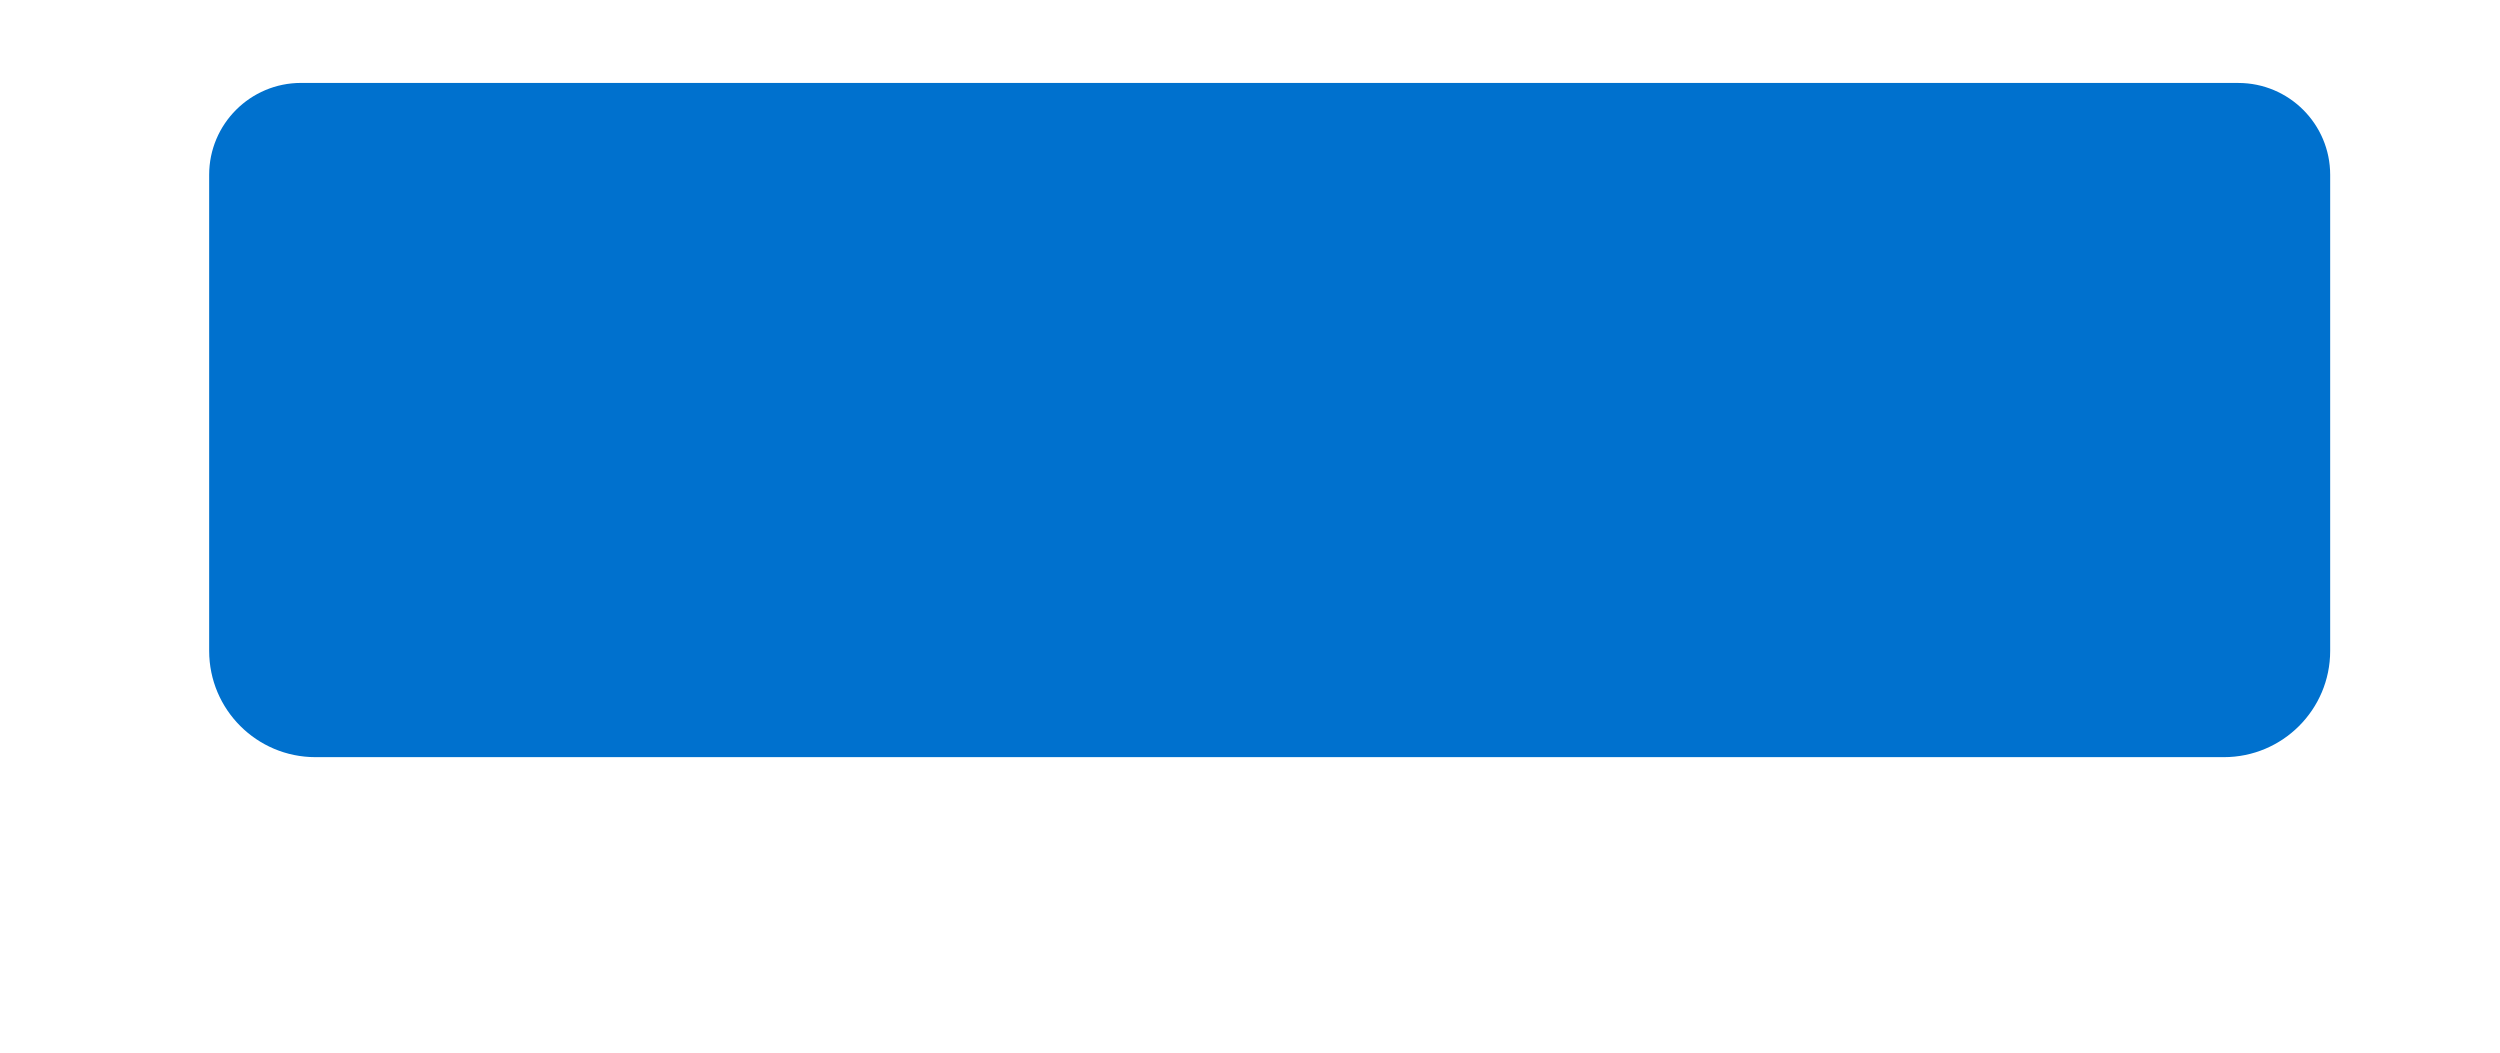 <?xml version="1.0" encoding="UTF-8"?>
<svg id="Layer_2" data-name="Layer 2" xmlns="http://www.w3.org/2000/svg" xmlns:xlink="http://www.w3.org/1999/xlink" viewBox="0 0 634.32 267.12">
  <defs>
    <style>
      .cls-1 {
        fill: #fff;
        filter: url(#drop-shadow-1);
      }

      .cls-2 {
        fill: #0071ce;
      }
    </style>
    <filter id="drop-shadow-1" filterUnits="userSpaceOnUse">
      <feOffset dx="-5" dy="27"/>
      <feGaussianBlur result="blur" stdDeviation="16"/>
      <feFlood flood-color="#09183a" flood-opacity=".29"/>
      <feComposite in2="blur" operator="in"/>
      <feComposite in="SourceGraphic"/>
    </filter>
  </defs>
  <g id="Layer_1-2" data-name="Layer 1">
    <rect class="cls-1" x="53.06" y="21.05" width="538.16" height="171.06" rx="31.75" ry="31.75"/>
    <path class="cls-2" d="M76.37,21.05h491.55c12.86,0,23.31,10.44,23.31,23.31v120.79c0,14.88-12.08,26.96-26.96,26.96H80.03c-14.88,0-26.96-12.08-26.96-26.96V44.35c0-12.86,10.44-23.31,23.31-23.31Z"/>
  </g>
</svg>